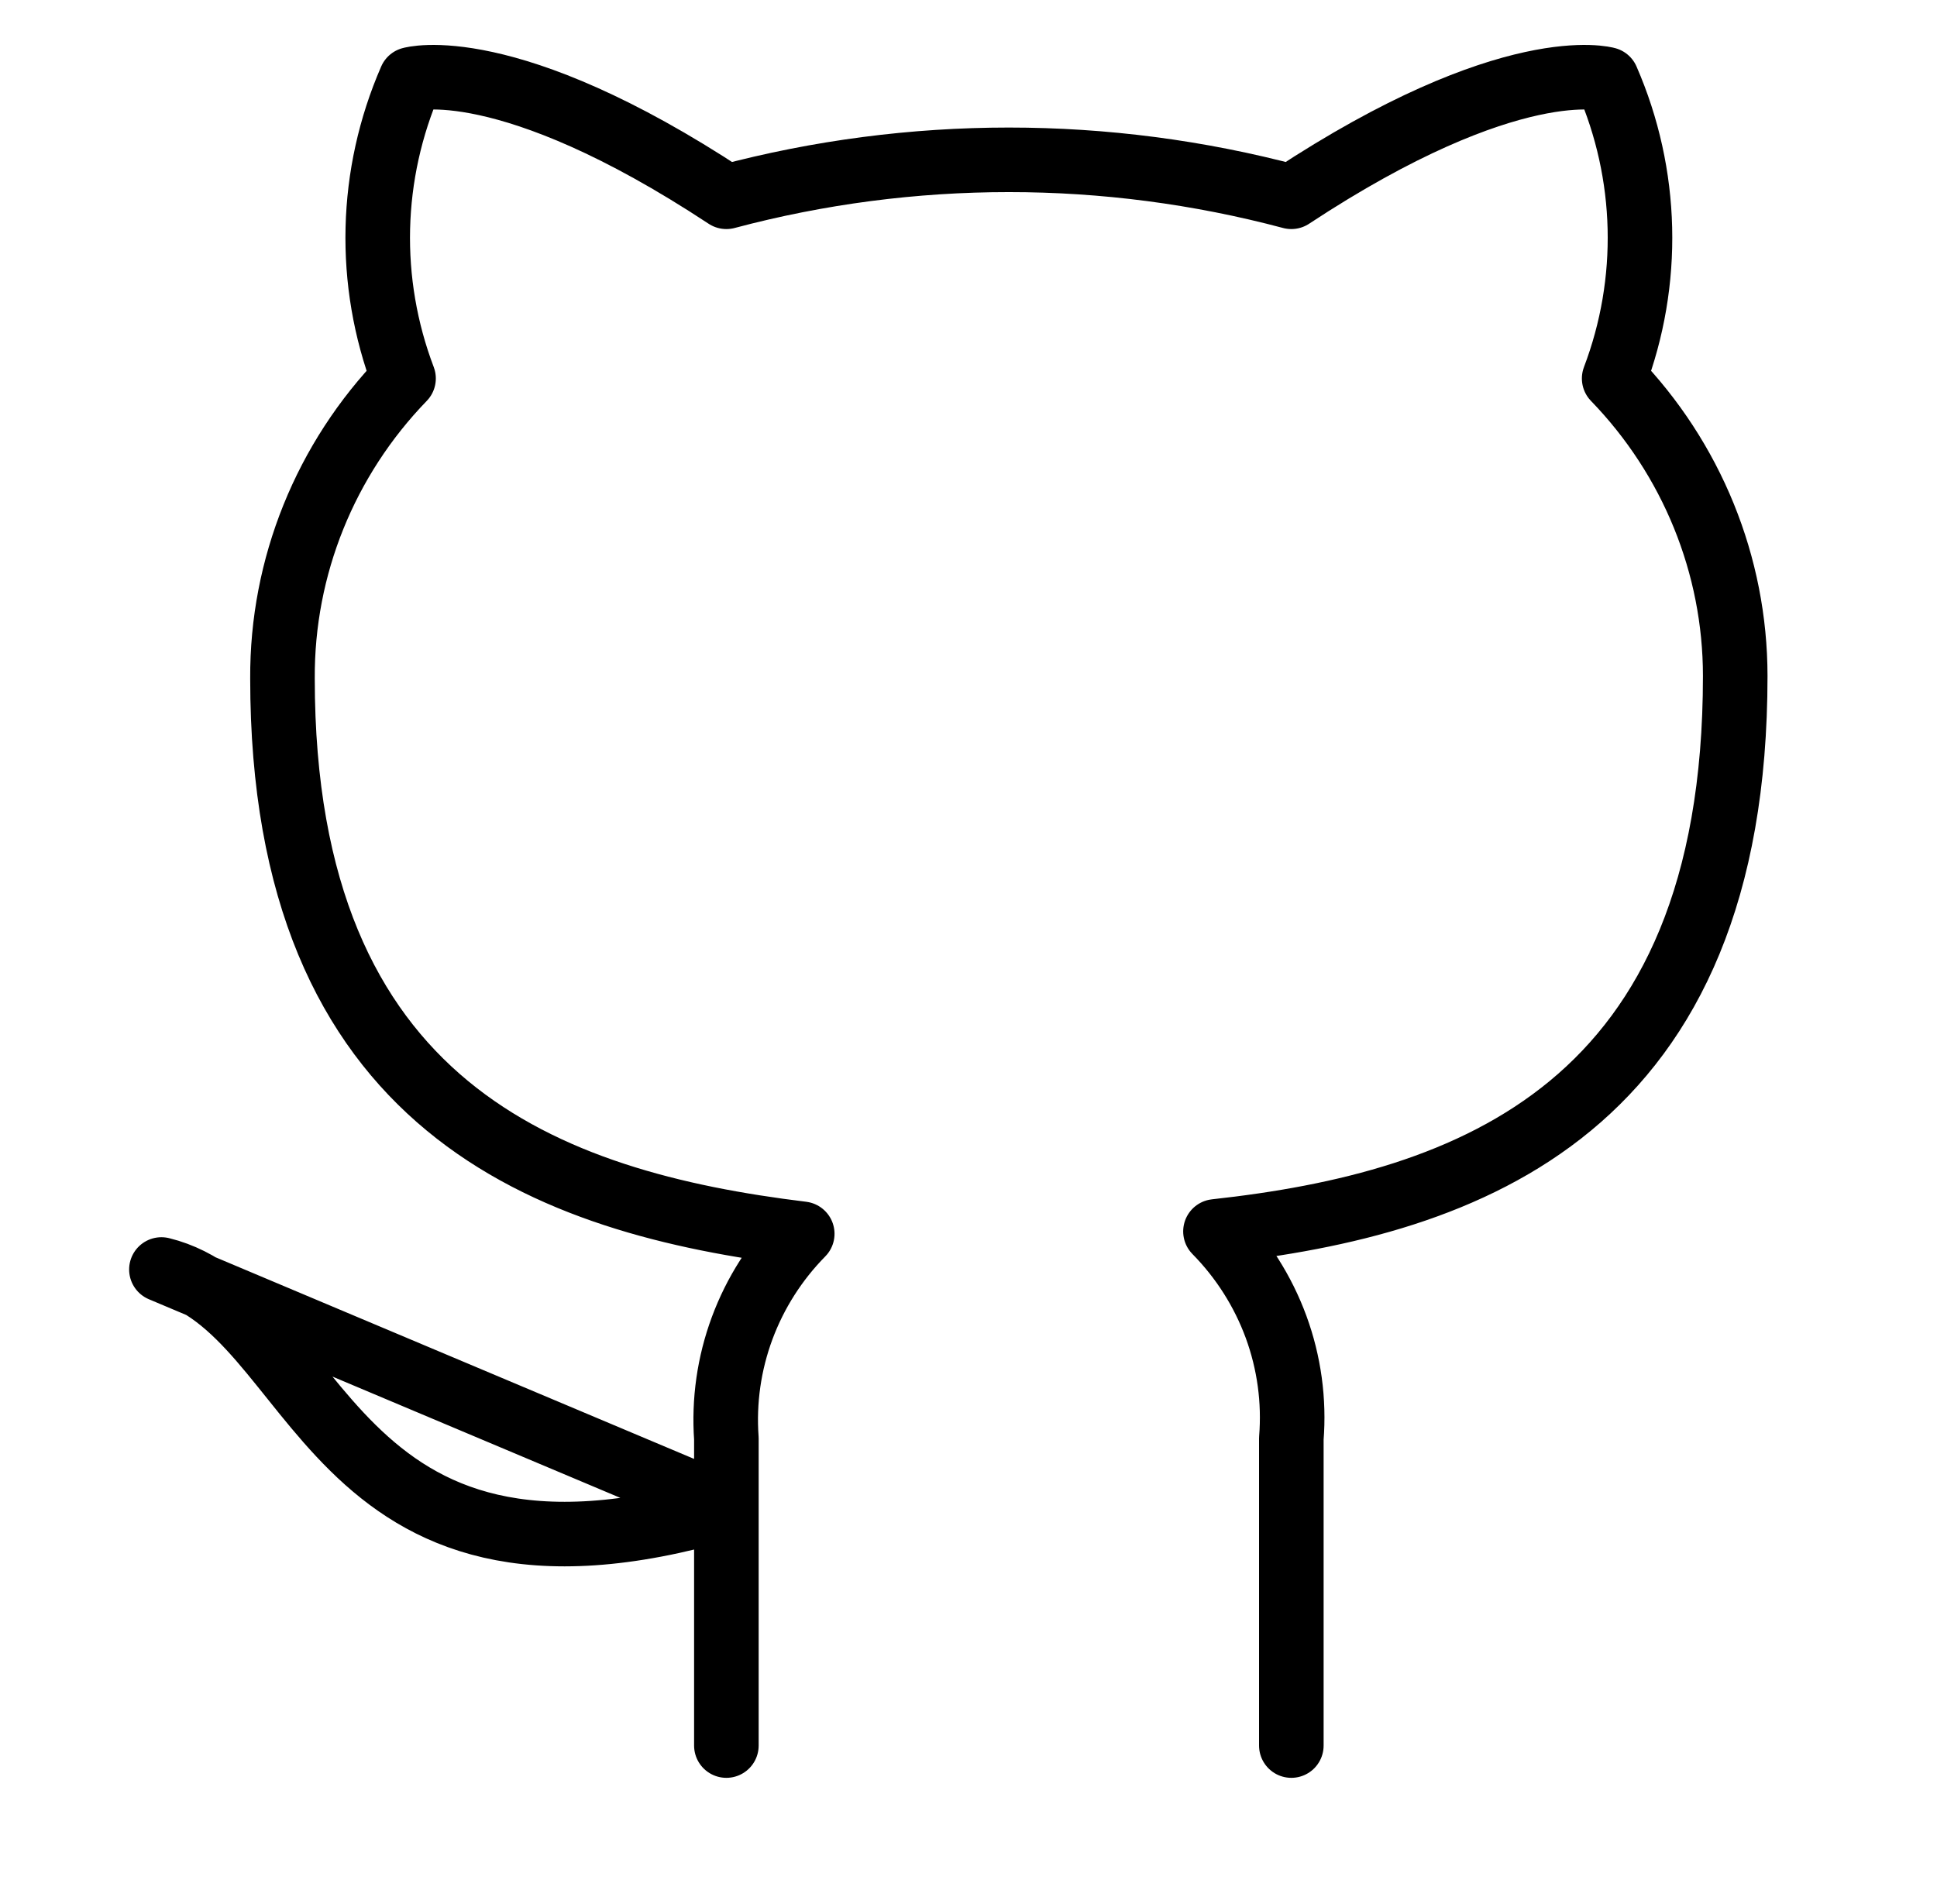 <svg width="60" height="59" viewBox="0 0 60 59" fill="none" xmlns="http://www.w3.org/2000/svg">
<path d="M40 54.083V44.57C40.094 43.398 39.933 42.219 39.528 41.113C39.122 40.007 38.482 38.998 37.65 38.153C45.5 37.293 53.75 34.368 53.75 20.945C53.749 17.513 52.407 14.212 50 11.726C51.14 8.724 51.059 5.404 49.775 2.458C49.775 2.458 46.825 1.598 40 6.097C34.27 4.57 28.23 4.57 22.5 6.097C15.675 1.598 12.725 2.458 12.725 2.458C11.441 5.404 11.36 8.724 12.5 11.726C10.075 14.231 8.731 17.561 8.75 21.019C8.75 34.343 17 37.268 24.85 38.227C24.027 39.063 23.393 40.06 22.988 41.152C22.583 42.245 22.417 43.41 22.5 44.57V54.083M22.5 46.708C10 50.396 10 40.563 5 39.333L22.5 46.708Z" stroke="black" stroke-width="2" stroke-linecap="round" stroke-linejoin="round"/>
</svg>
